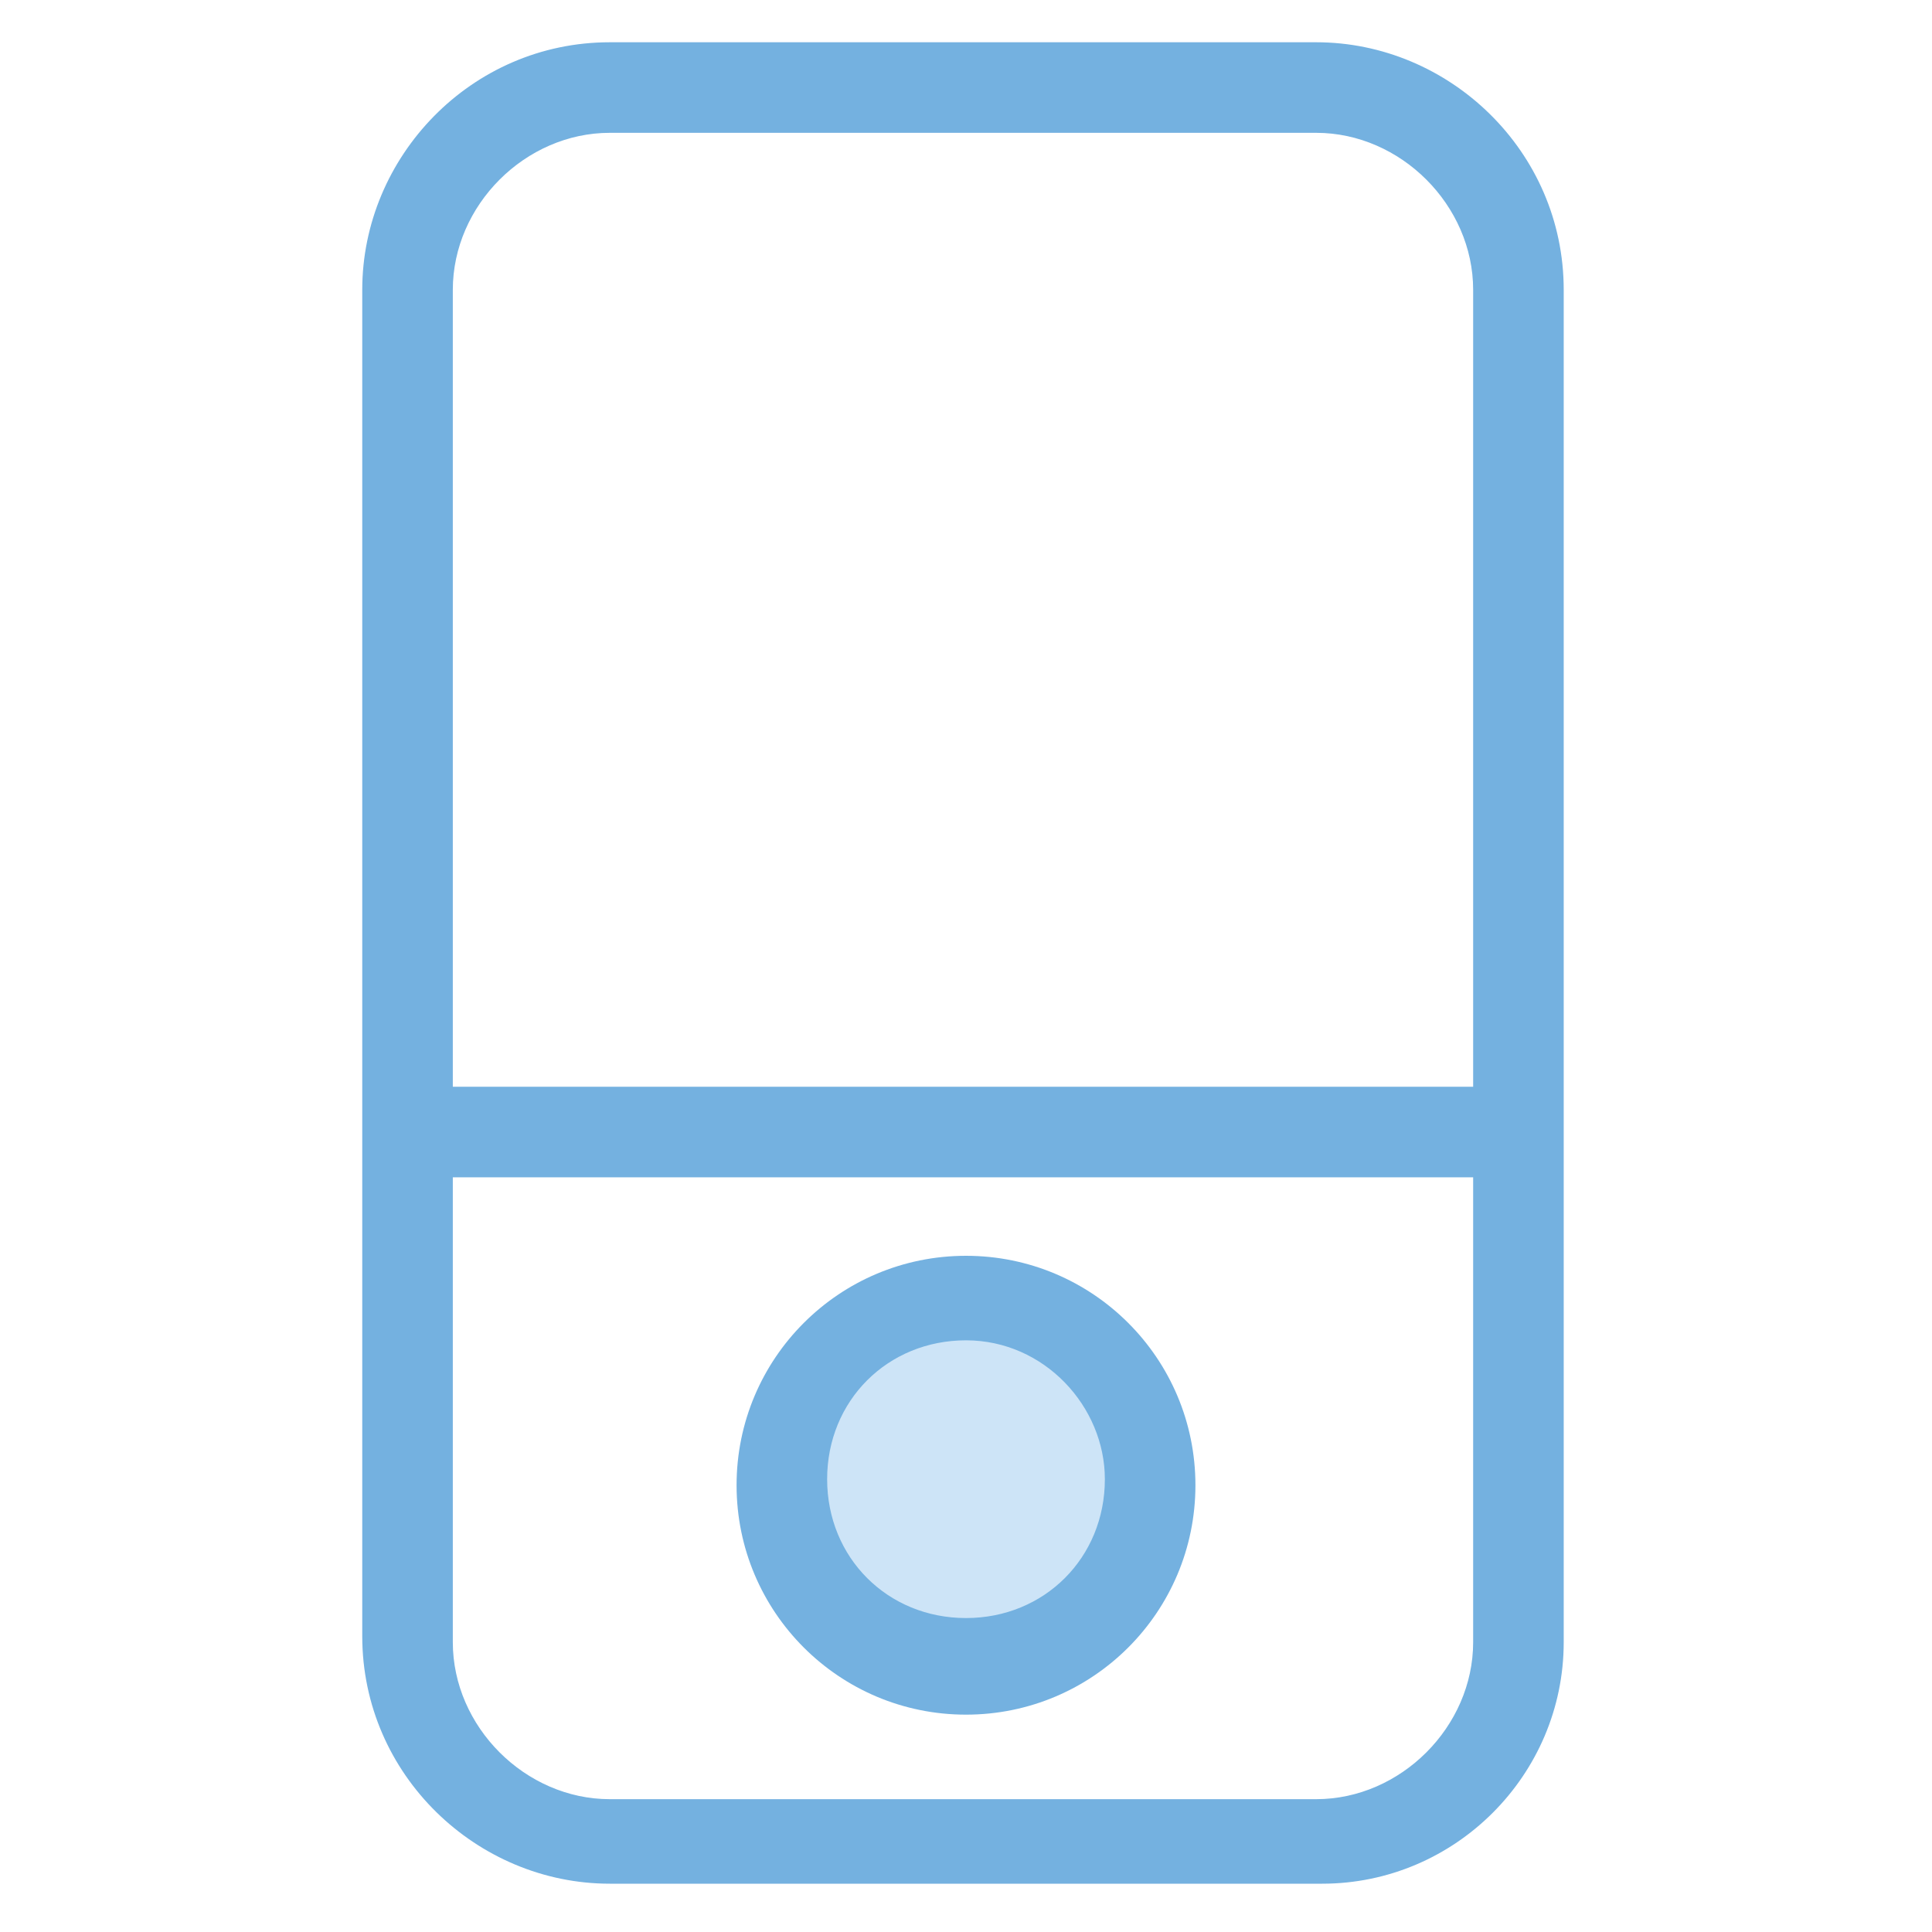 <?xml version="1.0" encoding="utf-8"?>
<!-- Generator: Adobe Illustrator 18.0.0, SVG Export Plug-In . SVG Version: 6.00 Build 0)  -->
<!DOCTYPE svg PUBLIC "-//W3C//DTD SVG 1.1//EN" "http://www.w3.org/Graphics/SVG/1.1/DTD/svg11.dtd">
<svg version="1.1" id="Layer_1" xmlns="http://www.w3.org/2000/svg" xmlns:xlink="http://www.w3.org/1999/xlink" x="0px" y="0px"
	 viewBox="0 0 32 32" enable-background="new 0 0 32 32" xml:space="preserve">
<g>
	<g>
		<path fill="#74B1E0" d="M21.9,31.2H10.1c-2.2,0-4.1-1.8-4.1-4.1V4.8c0-2.2,1.8-4.1,4.1-4.1h11.7c2.2,0,4.1,1.8,4.1,4.1v22.4
			C25.9,29.4,24.1,31.2,21.9,31.2z M10.1,2.2c-1.4,0-2.6,1.2-2.6,2.6v22.4c0,1.4,1.2,2.6,2.6,2.6h11.7c1.4,0,2.6-1.2,2.6-2.6V4.8
			c0-1.4-1.2-2.6-2.6-2.6H10.1z"/>
	</g>
	<g>
		<rect x="6.8" y="18" fill="#74B1E0" width="18.4" height="1.5"/>
	</g>
	<g>
		<circle fill="#CDE4F7" cx="16" cy="24.6" r="3.1"/>
		<path fill="#74B1E0" d="M16,28.4c-2.1,0-3.8-1.7-3.8-3.8c0-2.1,1.7-3.8,3.8-3.8s3.8,1.7,3.8,3.8C19.8,26.7,18.1,28.4,16,28.4z
			 M16,22.2c-1.3,0-2.3,1-2.3,2.3c0,1.3,1,2.3,2.3,2.3c1.3,0,2.3-1,2.3-2.3C18.3,23.3,17.3,22.2,16,22.2z"/>
	</g>
</g>
</svg>
